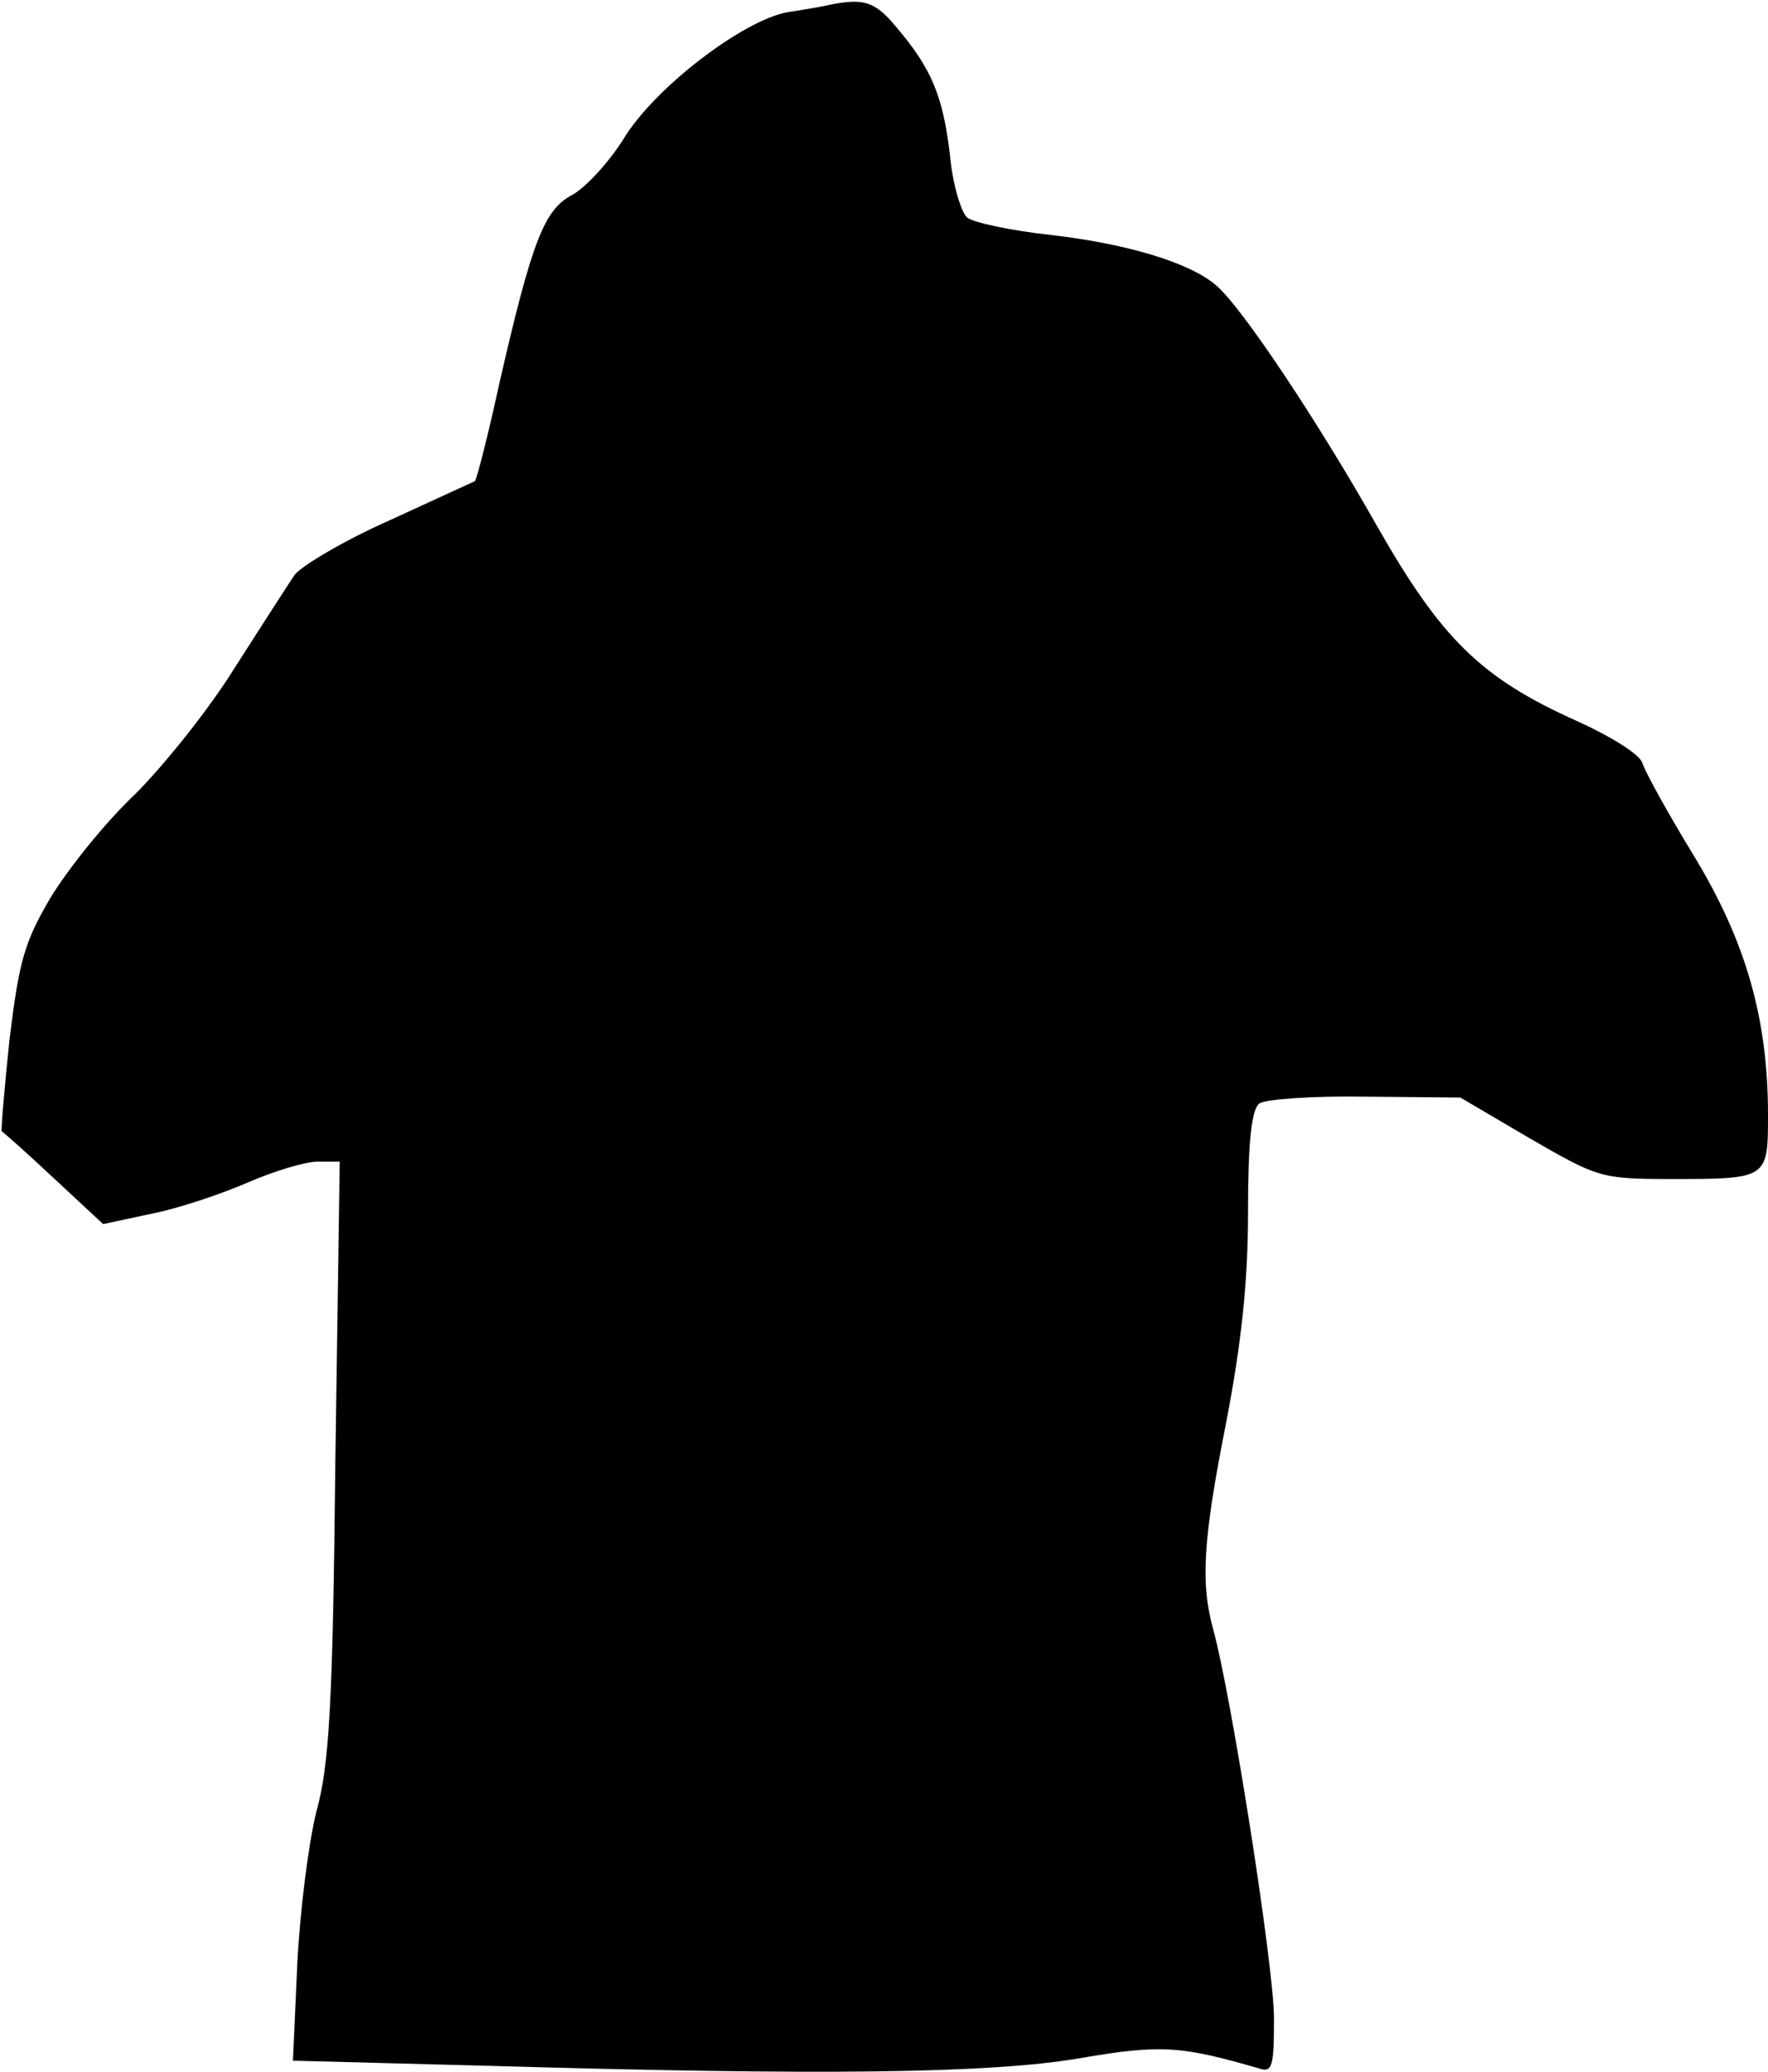 <?xml version="1.0" standalone="no"?>
<!DOCTYPE svg PUBLIC "-//W3C//DTD SVG 20010904//EN"
 "http://www.w3.org/TR/2001/REC-SVG-20010904/DTD/svg10.dtd">
<svg version="1.0" xmlns="http://www.w3.org/2000/svg"
 width="204pt" height="239pt" viewBox="0 0 204 239"
 preserveAspectRatio="xMidYMid meet">
<g transform="translate(0,239) scale(0.1,-0.1)"
fill="#000000" stroke="none">
<path fill="#000000" stroke="none" d="M960 2385 c-8 -2 -31 -6 -51 -9 -51 -9
-154 -87 -190 -147 -17 -27 -44 -56 -59 -64 -32 -17 -46 -52 -84 -218 -13 -60
-26 -110 -28 -112 -2 -1 -46 -21 -98 -45 -52 -23 -101 -52 -110 -63 -8 -12
-39 -60 -69 -107 -29 -47 -81 -112 -115 -146 -35 -33 -78 -87 -98 -120 -30
-51 -36 -73 -47 -163 -6 -57 -10 -105 -9 -106 2 -1 29 -25 60 -54 l57 -53 56
12 c31 6 81 23 111 36 30 13 66 24 80 24 l26 0 -5 -342 c-3 -285 -7 -354 -22
-408 -9 -36 -19 -115 -22 -176 l-5 -111 228 -6 c379 -11 577 -9 681 9 93 16
116 14 206 -12 15 -5 17 2 17 58 0 59 -49 371 -70 448 -15 54 -12 104 15 240
17 89 25 159 25 241 0 81 4 119 13 126 6 5 62 9 122 8 l110 -1 80 -47 c78 -45
82 -47 162 -47 113 0 113 0 113 74 0 110 -25 199 -85 298 -30 49 -57 98 -60
108 -3 10 -37 31 -77 49 -109 49 -155 94 -229 224 -69 122 -157 254 -186 278
-30 26 -103 48 -191 58 -45 5 -88 14 -96 20 -7 6 -17 39 -20 73 -8 67 -21 99
-62 147 -24 29 -37 33 -74 26z"/>
</g>
</svg>
